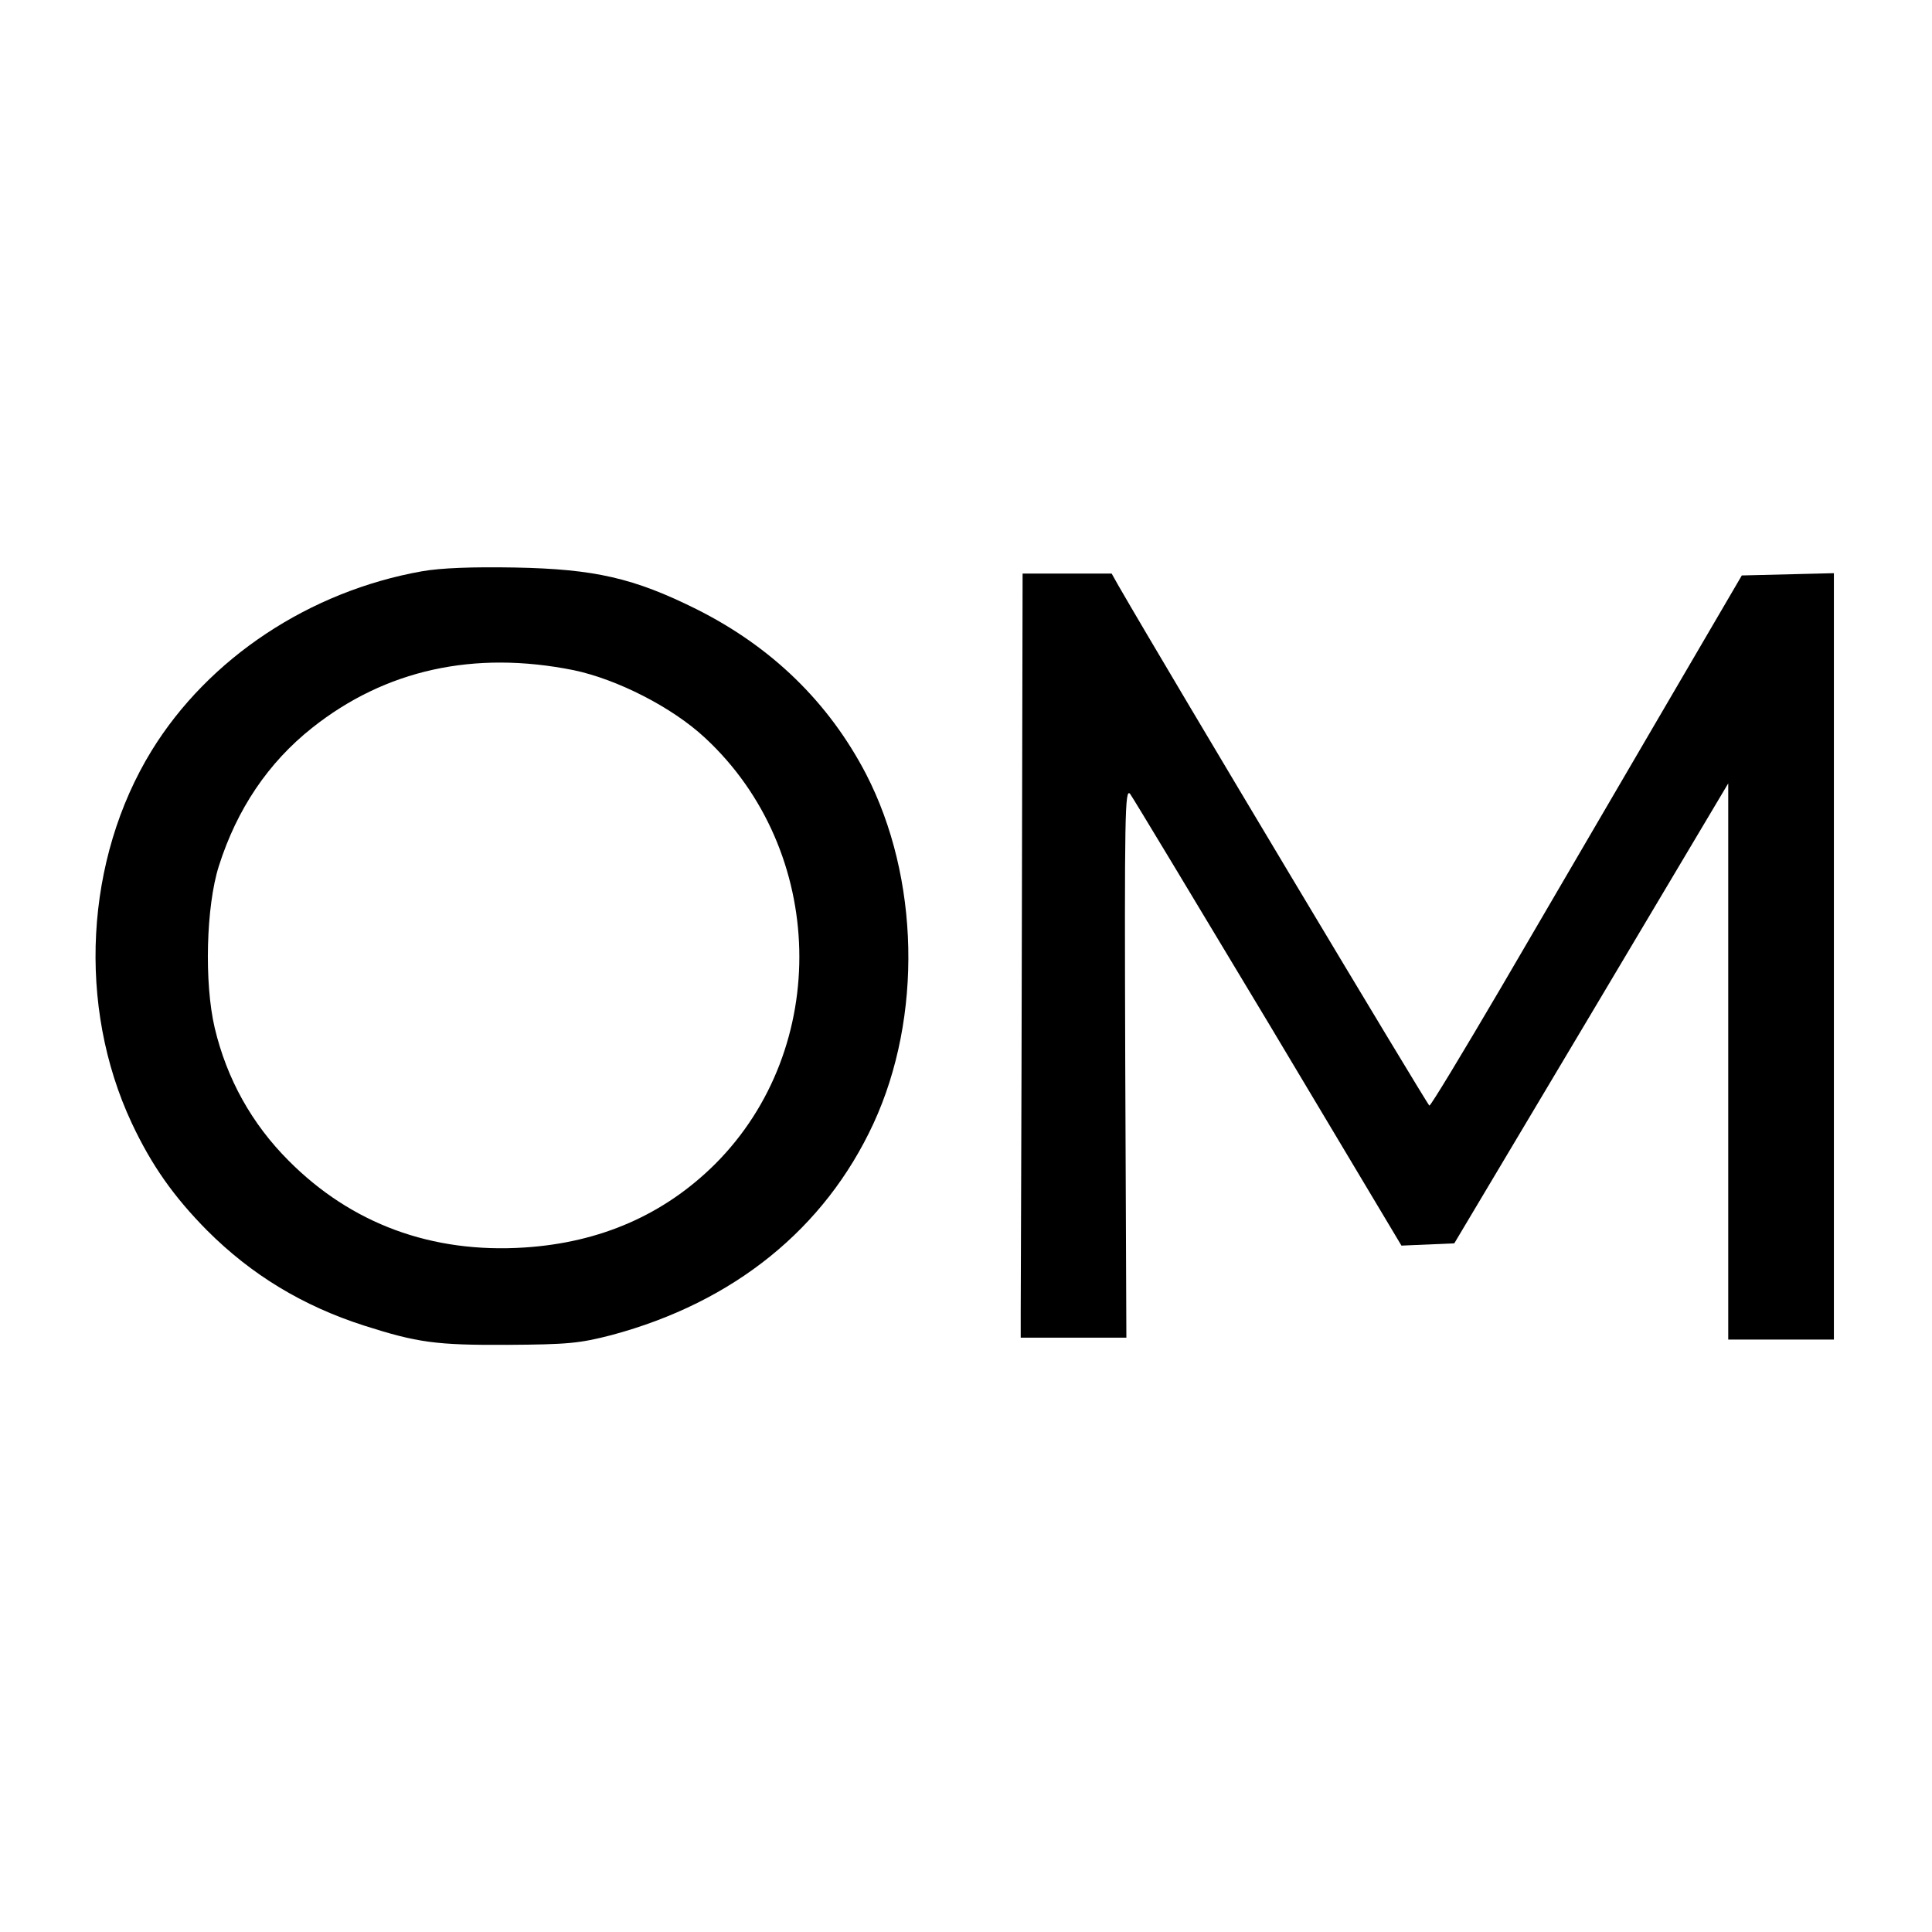 <?xml version="1.0" standalone="no"?>
<!DOCTYPE svg PUBLIC "-//W3C//DTD SVG 20010904//EN"
 "http://www.w3.org/TR/2001/REC-SVG-20010904/DTD/svg10.dtd">
<svg version="1.0" xmlns="http://www.w3.org/2000/svg"
 width="512pt" height="512pt" viewBox="0 0 512 512"
 preserveAspectRatio="xMidYMid meet">
<g transform="translate(0,512) scale(0.1,-0.1)"
fill="#000000" stroke="none">
<path d="M1118 3606 c-298 -53 -565 -230 -716 -475 -177 -288 -198 -677 -53
-987 53 -113 112 -196 200 -285 118 -118 254 -200 416 -252 141 -45 190 -52
380 -51 160 1 191 4 276 26 324 87 565 282 694 561 130 282 122 651 -20 926
-99 190 -250 337 -450 437 -165 82 -269 106 -480 110 -113 2 -196 -1 -247 -10z
m402 -262 c115 -24 261 -98 348 -179 323 -299 335 -822 27 -1130 -135 -134
-304 -208 -505 -221 -246 -16 -459 63 -625 230 -98 98 -164 217 -196 352 -28
119 -23 322 11 429 48 151 131 274 247 366 194 154 429 206 693 153z"/>
<path d="M2708 2655 c-1 -520 -3 -975 -3 -1012 l0 -68 140 0 140 0 -3 730 c-2
658 -1 728 13 711 8 -11 173 -285 367 -608 l352 -589 70 3 70 3 363 609 363
610 0 -737 0 -737 140 0 140 0 0 1015 0 1016 -122 -3 -122 -3 -228 -390 c-125
-214 -310 -531 -410 -702 -101 -172 -186 -313 -190 -313 -4 0 -688 1142 -824
1378 l-18 32 -118 0 -118 0 -2 -945z"/>
</g>
</svg>
